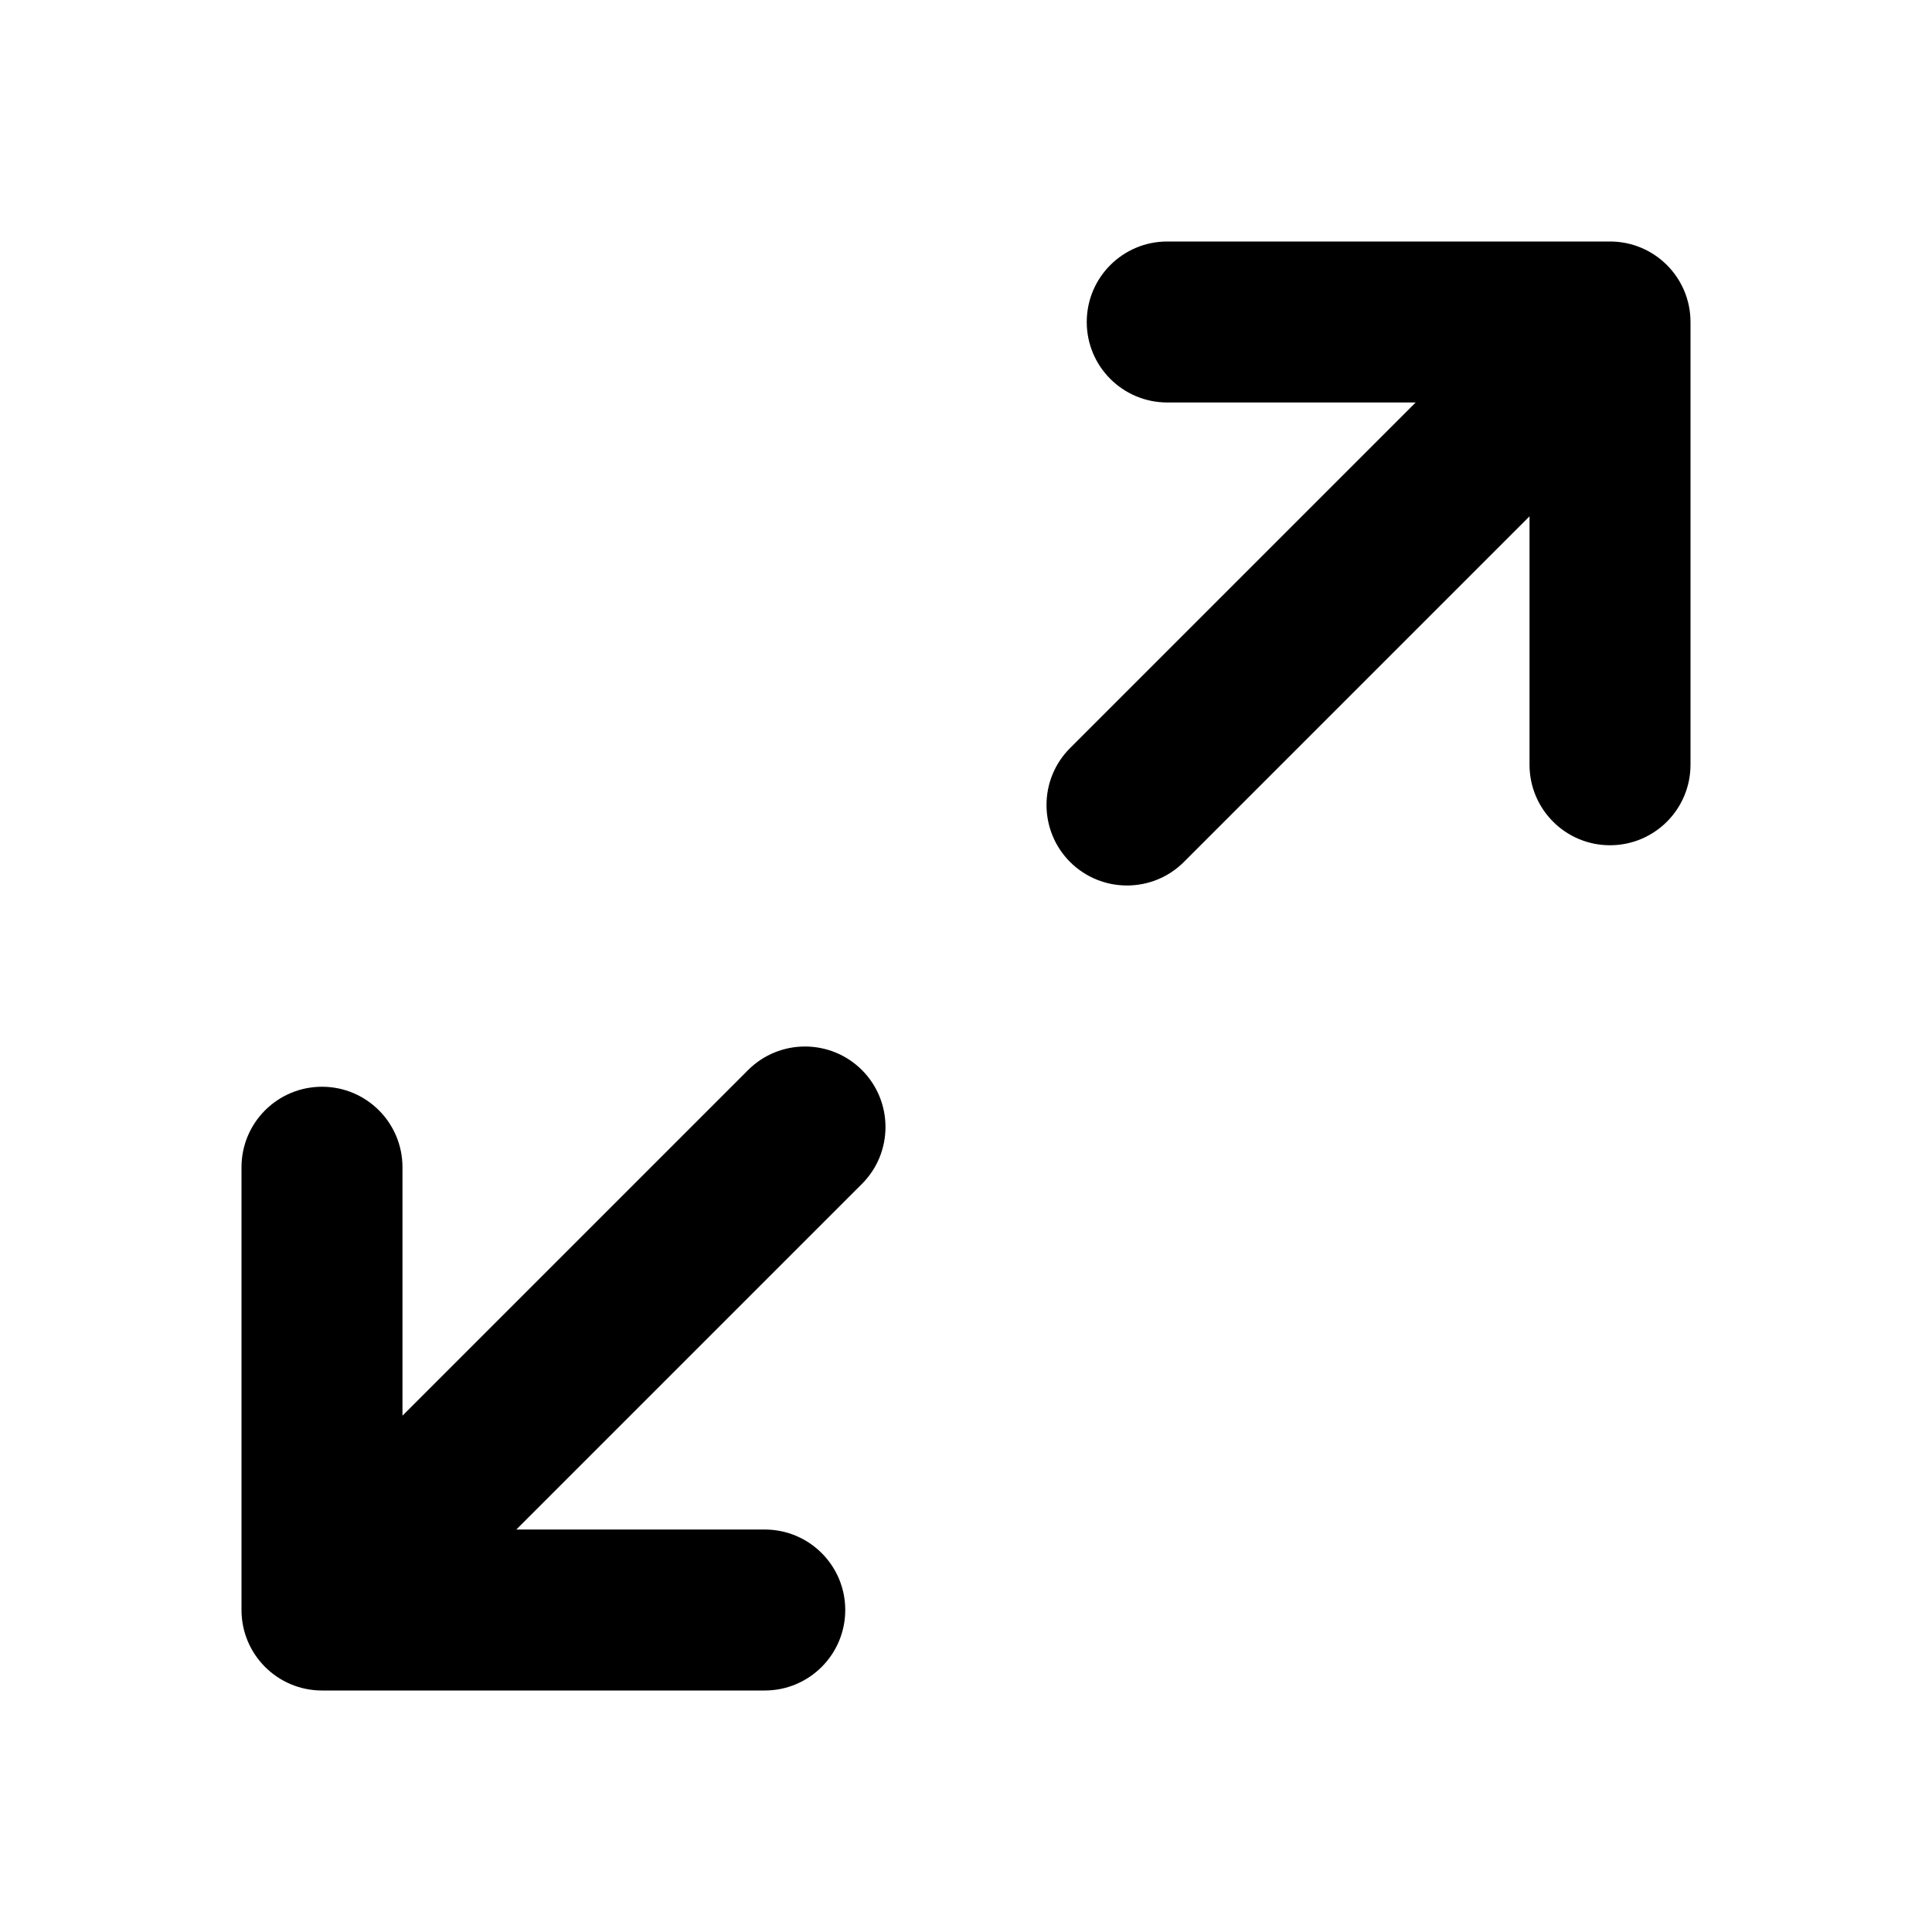 <svg width="28" height="28" viewBox="0 0 28 28" fill="none" xmlns="http://www.w3.org/2000/svg">
<path fill-rule="evenodd" clip-rule="evenodd" d="M16.917 5.833C16.272 5.833 15.75 5.311 15.75 4.667C15.75 4.022 16.272 3.5 16.917 3.5H23.333C23.978 3.5 24.5 4.022 24.5 4.667V11.083C24.5 11.728 23.978 12.25 23.333 12.25C22.689 12.25 22.167 11.728 22.167 11.083V7.483L17.158 12.492C16.703 12.947 15.964 12.947 15.508 12.492C15.053 12.036 15.053 11.297 15.508 10.842L20.517 5.833H16.917ZM12.492 15.508C12.947 15.964 12.947 16.703 12.492 17.158L7.483 22.167H11.083C11.728 22.167 12.25 22.689 12.25 23.333C12.25 23.978 11.728 24.5 11.083 24.5H4.667C4.022 24.5 3.5 23.978 3.5 23.333V16.917C3.5 16.272 4.022 15.75 4.667 15.75C5.311 15.75 5.833 16.272 5.833 16.917V20.517L10.842 15.508C11.297 15.053 12.036 15.053 12.492 15.508Z" fill="black"/>
</svg>
